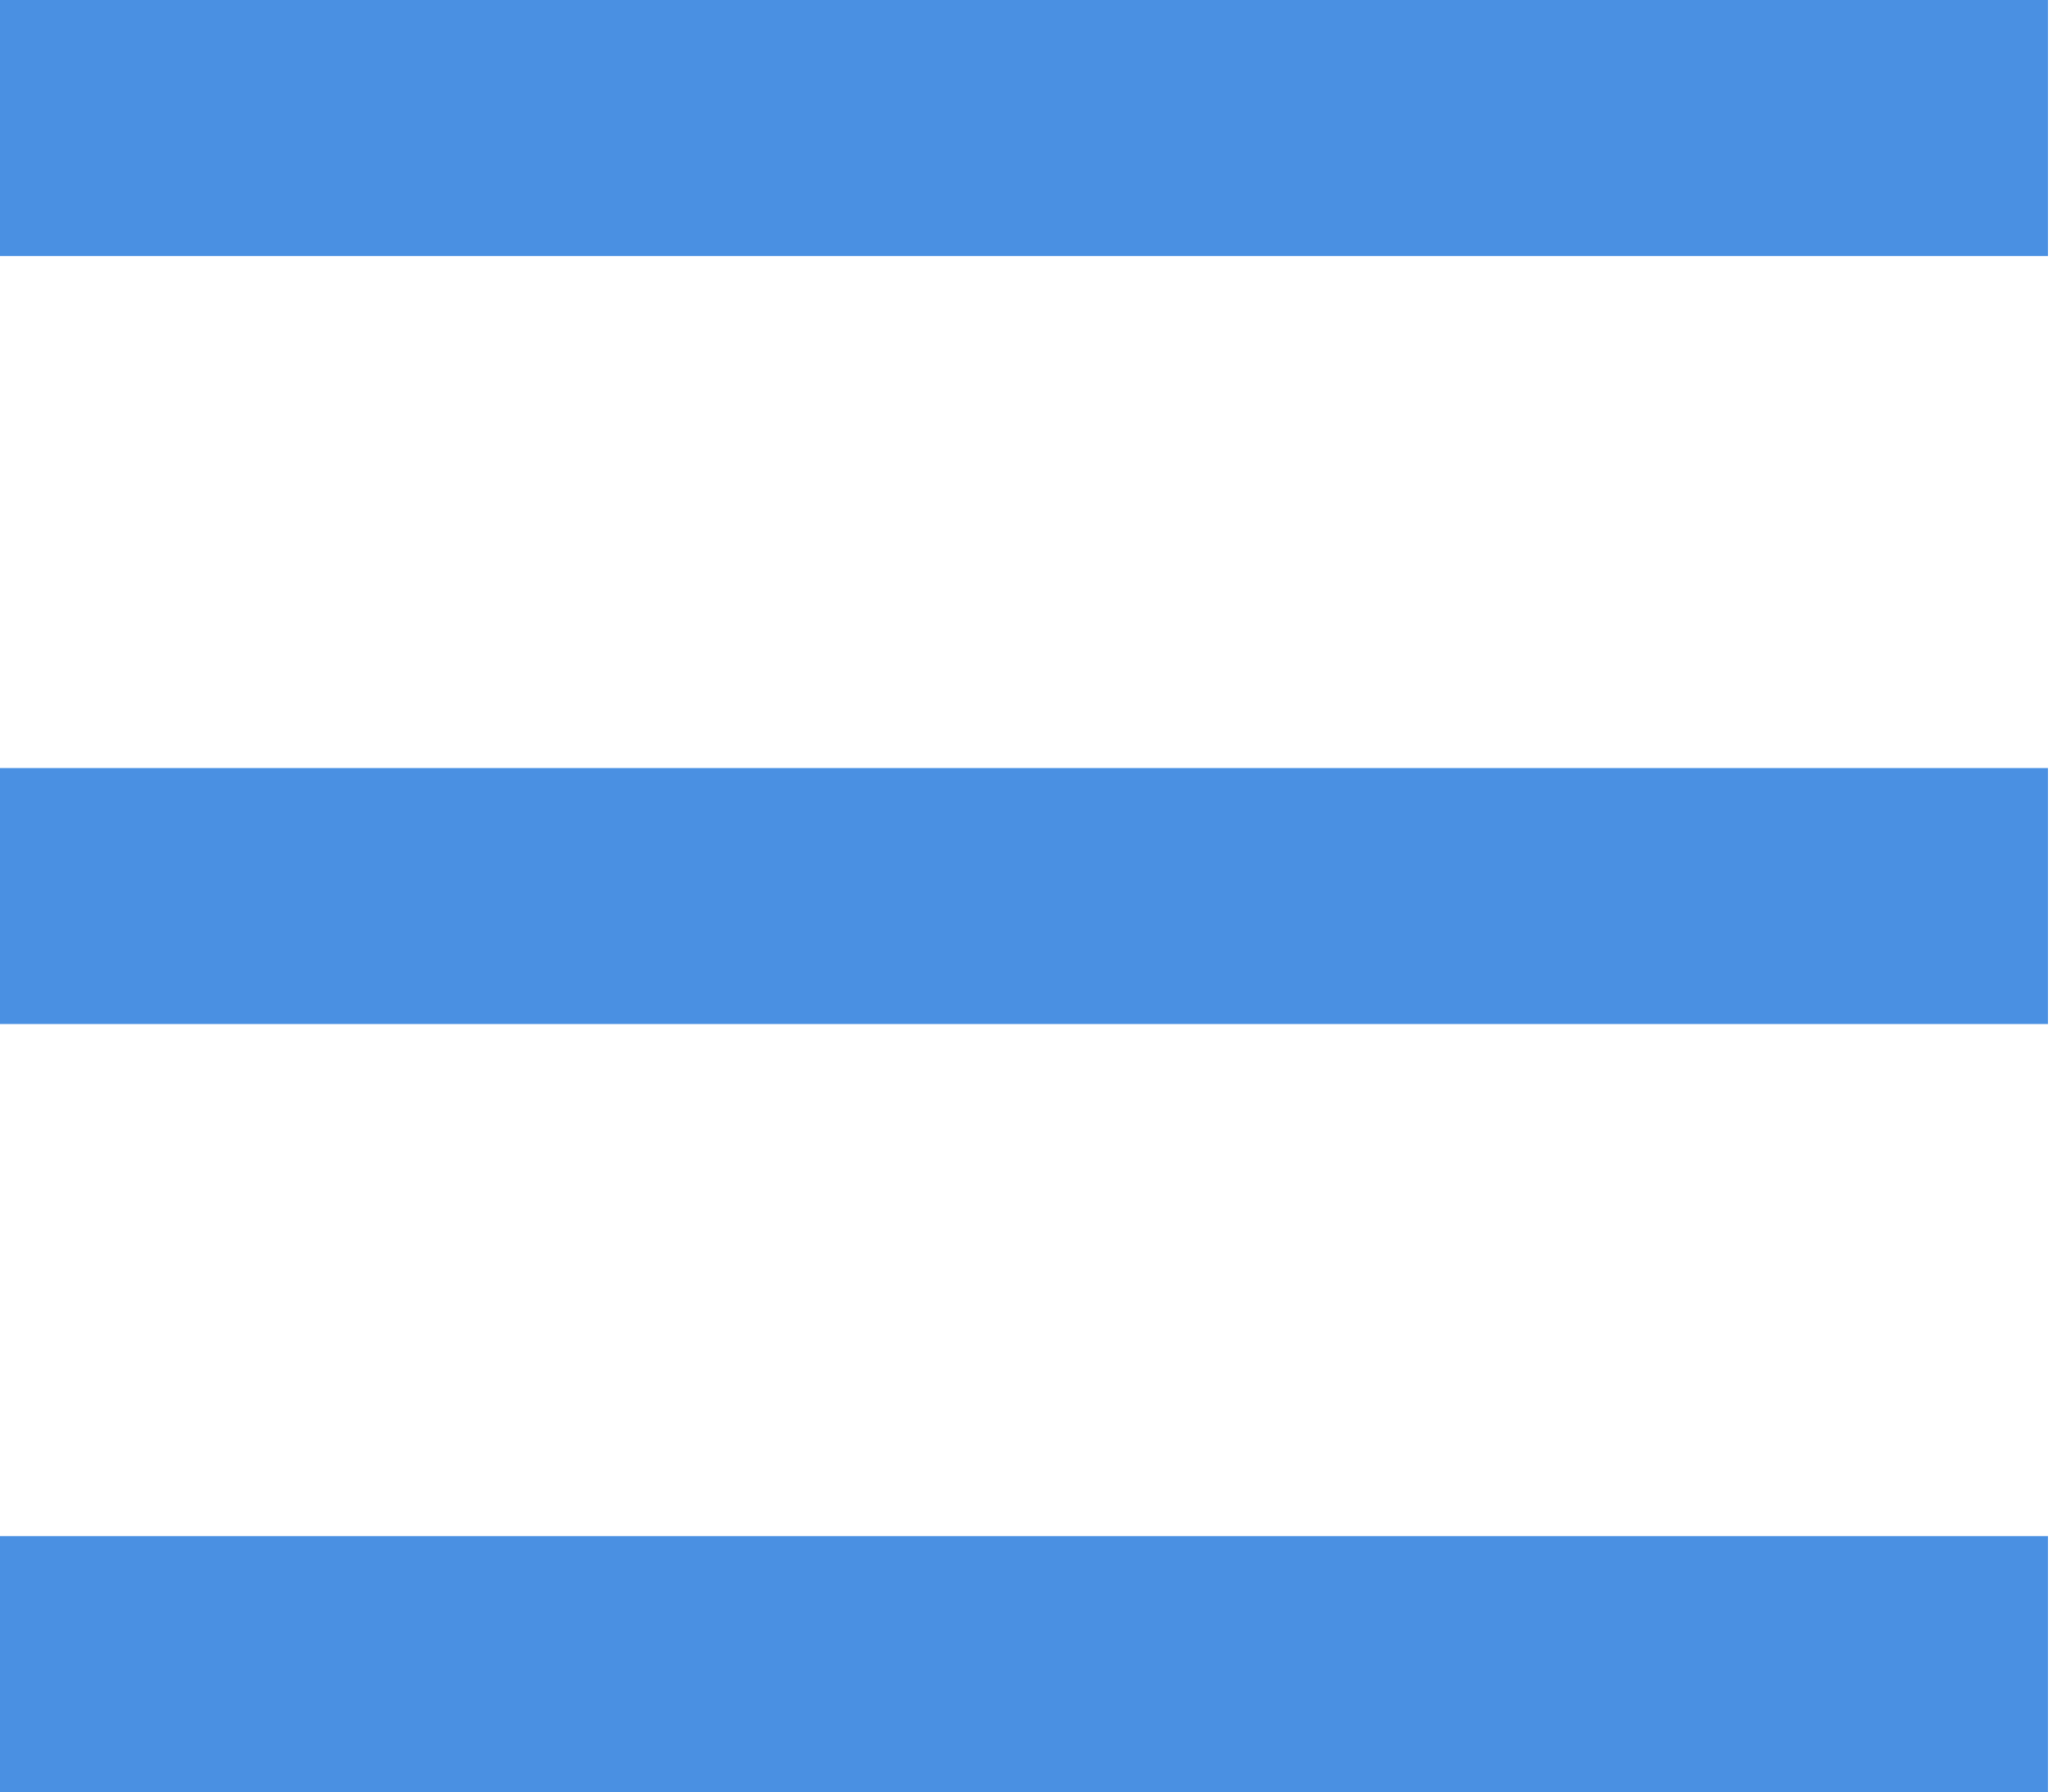 <!-- Generated by IcoMoon.io -->
<svg version="1.1" xmlns="http://www.w3.org/2000/svg" width="37" height="32" viewBox="0 0 37 32">
<title>menu-burger</title>
<path fill="#4a90e2" d="M0 0h36.571v4.571h-36.571v-4.571zM0 13.714h36.571v4.571h-36.571v-4.571zM36.571 27.429h-36.571v4.571h36.571v-4.571z"></path>
</svg>
